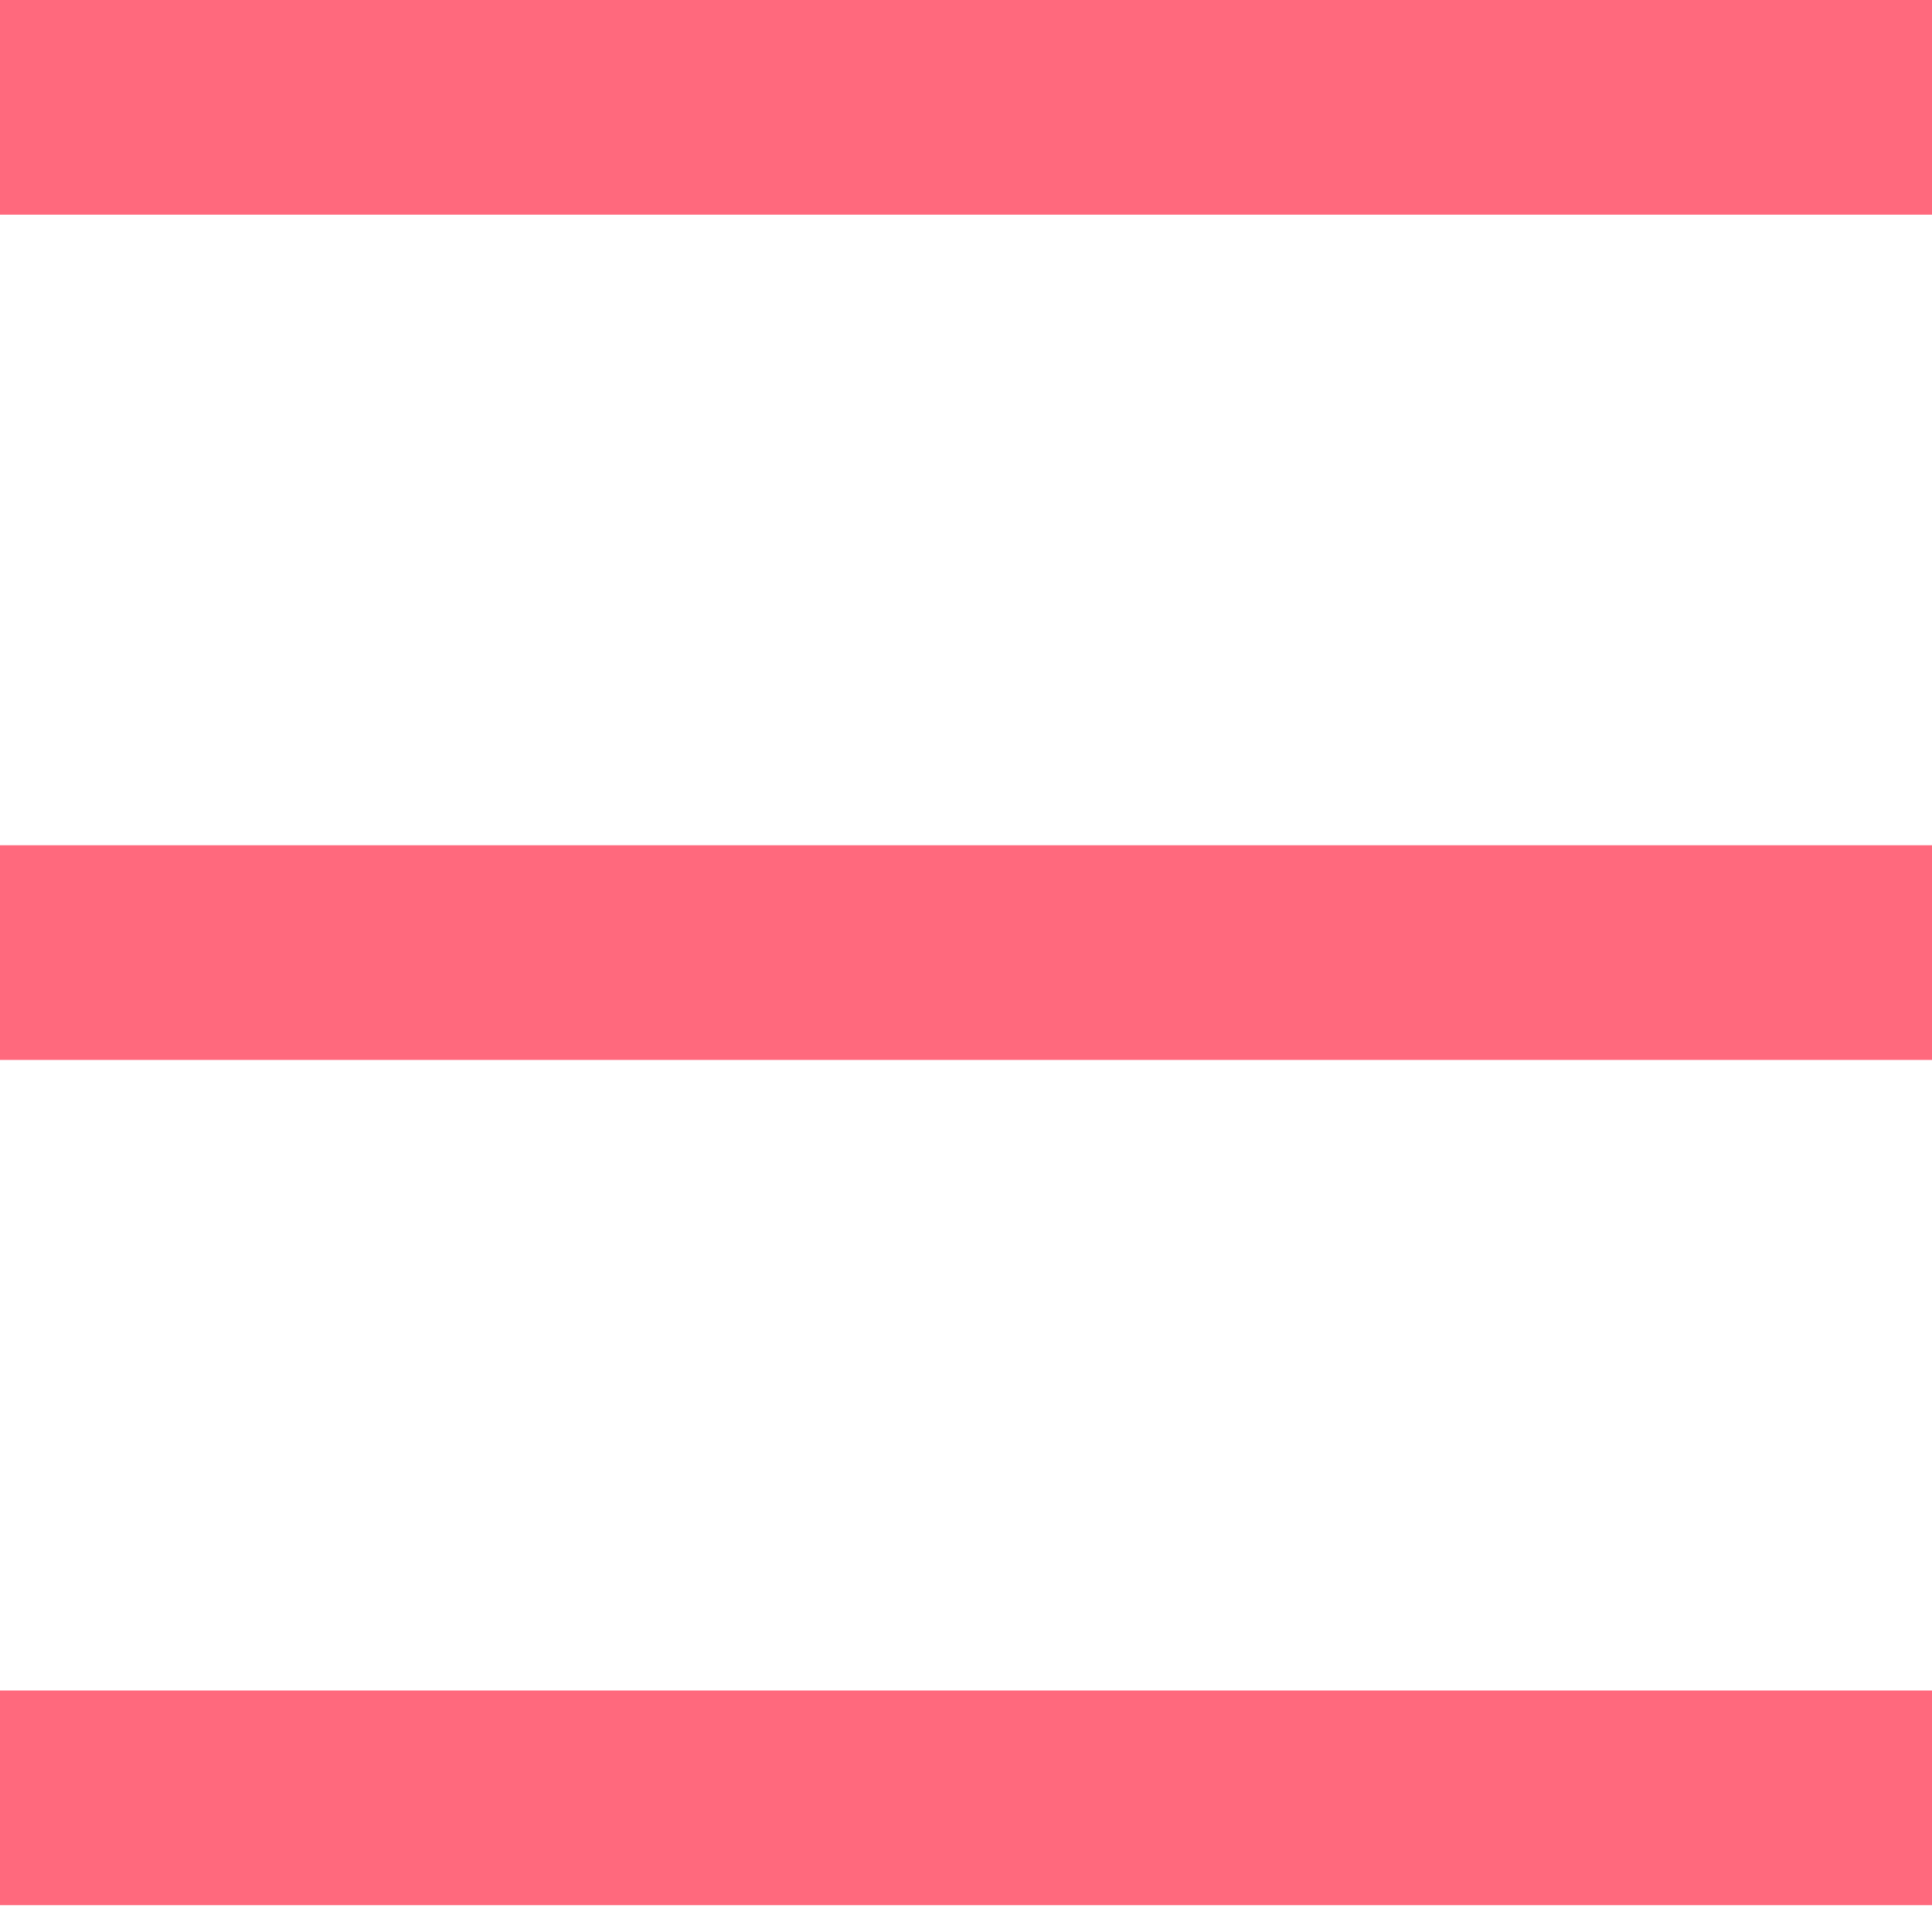 <svg width="36" height="36" viewBox="0 0 36 36" fill="none" xmlns="http://www.w3.org/2000/svg">
<path d="M0 2H36" stroke="#FF697D" stroke-width="4"/>
<path d="M0 17.75H36" stroke="#FF697D" stroke-width="4"/>
<path d="M0 33.5H36" stroke="#FF697D" stroke-width="4"/>
</svg>
